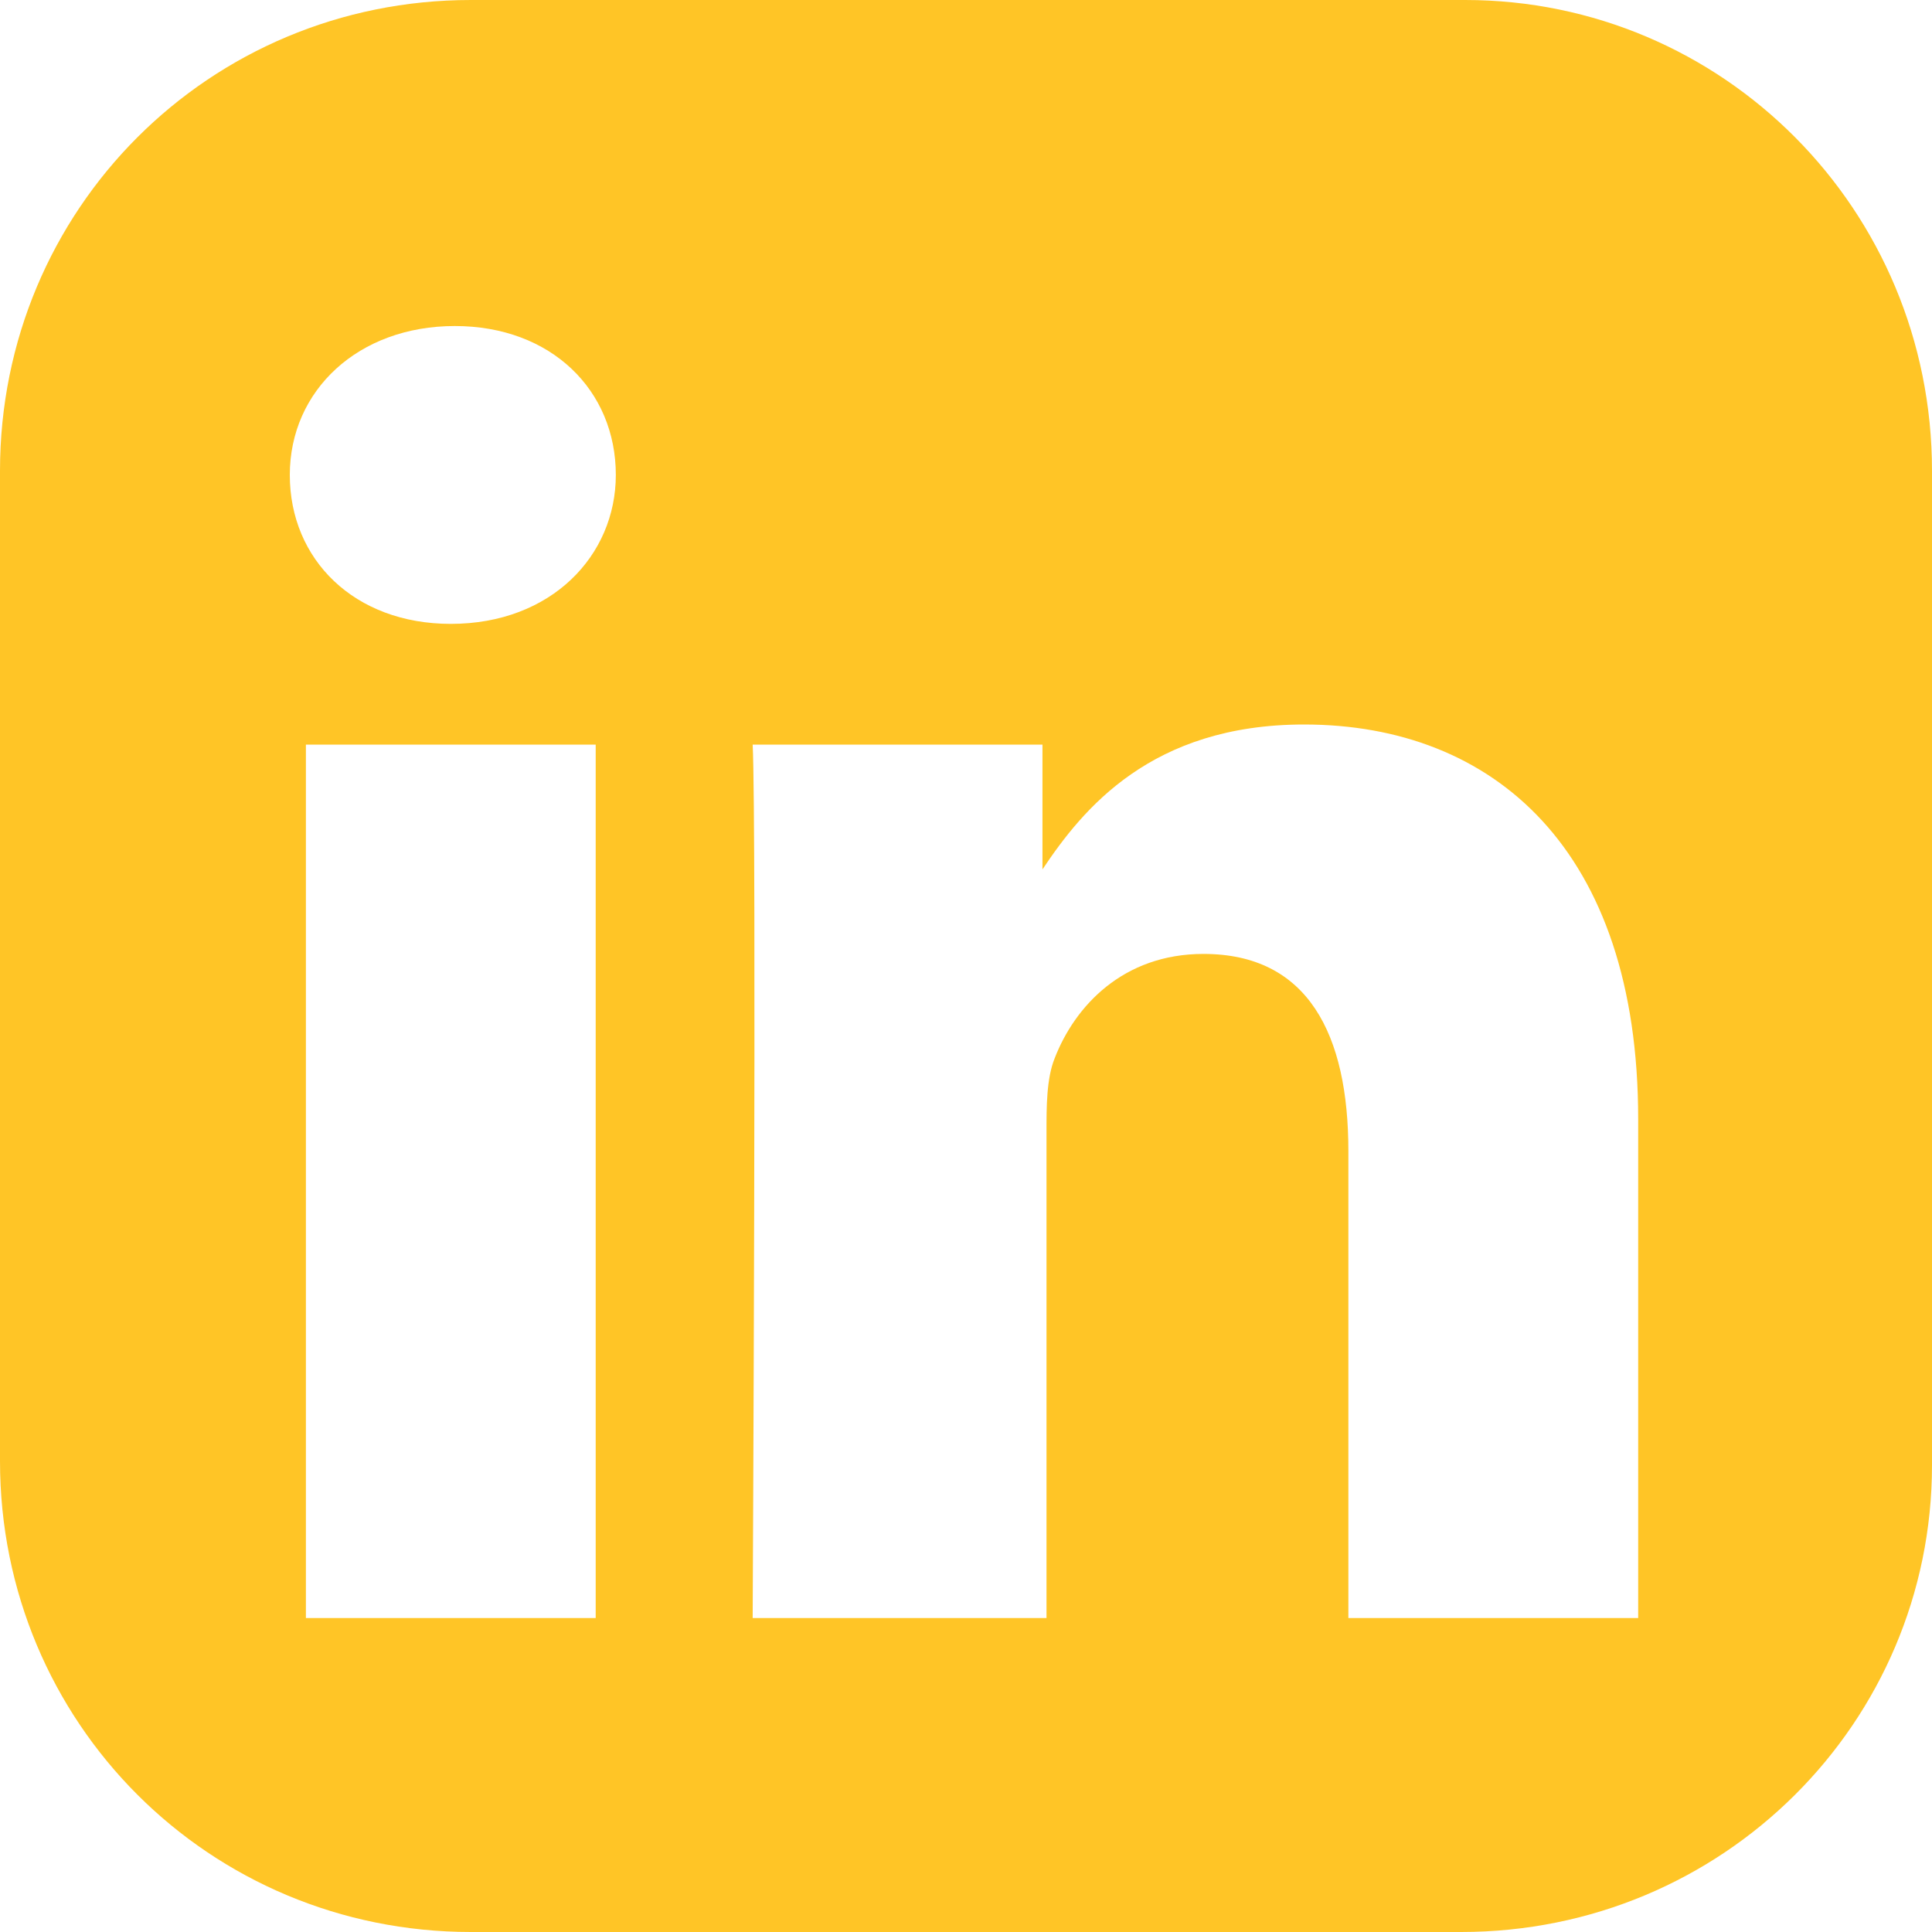 <?xml version="1.0" encoding="utf-8"?>
<!-- Generator: Adobe Illustrator 28.3.0, SVG Export Plug-In . SVG Version: 6.00 Build 0)  -->
<svg version="1.1" id="Capa_1" xmlns="http://www.w3.org/2000/svg" xmlns:xlink="http://www.w3.org/1999/xlink" x="0px" y="0px"
	 viewBox="0 0 48 48" style="enable-background:new 0 0 48 48;" xml:space="preserve">
<style type="text/css">
	.st0{fill:#FFC526;}
</style>
<path class="st0" d="M11.7,0h24.7C42.8,0,48,5.2,48,11.7v24.7C48,42.8,42.8,48,36.3,48H11.7C5.2,48,0,42.8,0,36.3V11.7
	C0,5.2,5.2,0,11.7,0z M14.8,40.2V18.5H7.6v21.7H14.8z M11.2,15.5c2.5,0,4.1-1.7,4.1-3.7c0-2.1-1.6-3.7-4-3.7s-4.1,1.6-4.1,3.7
	C7.2,13.9,8.8,15.5,11.2,15.5L11.2,15.5z M26,40.2V28.1c0-0.6,0-1.3,0.2-1.8c0.5-1.3,1.7-2.6,3.7-2.6c2.6,0,3.6,2,3.6,4.9v11.6h7.2
	V27.8c0-6.7-3.6-9.8-8.3-9.8c-3.8,0-5.5,2.1-6.5,3.6v0.1l0,0v-0.1v-3.1h-7.2c0.1,2,0,21.7,0,21.7H26z"/>
</svg>
